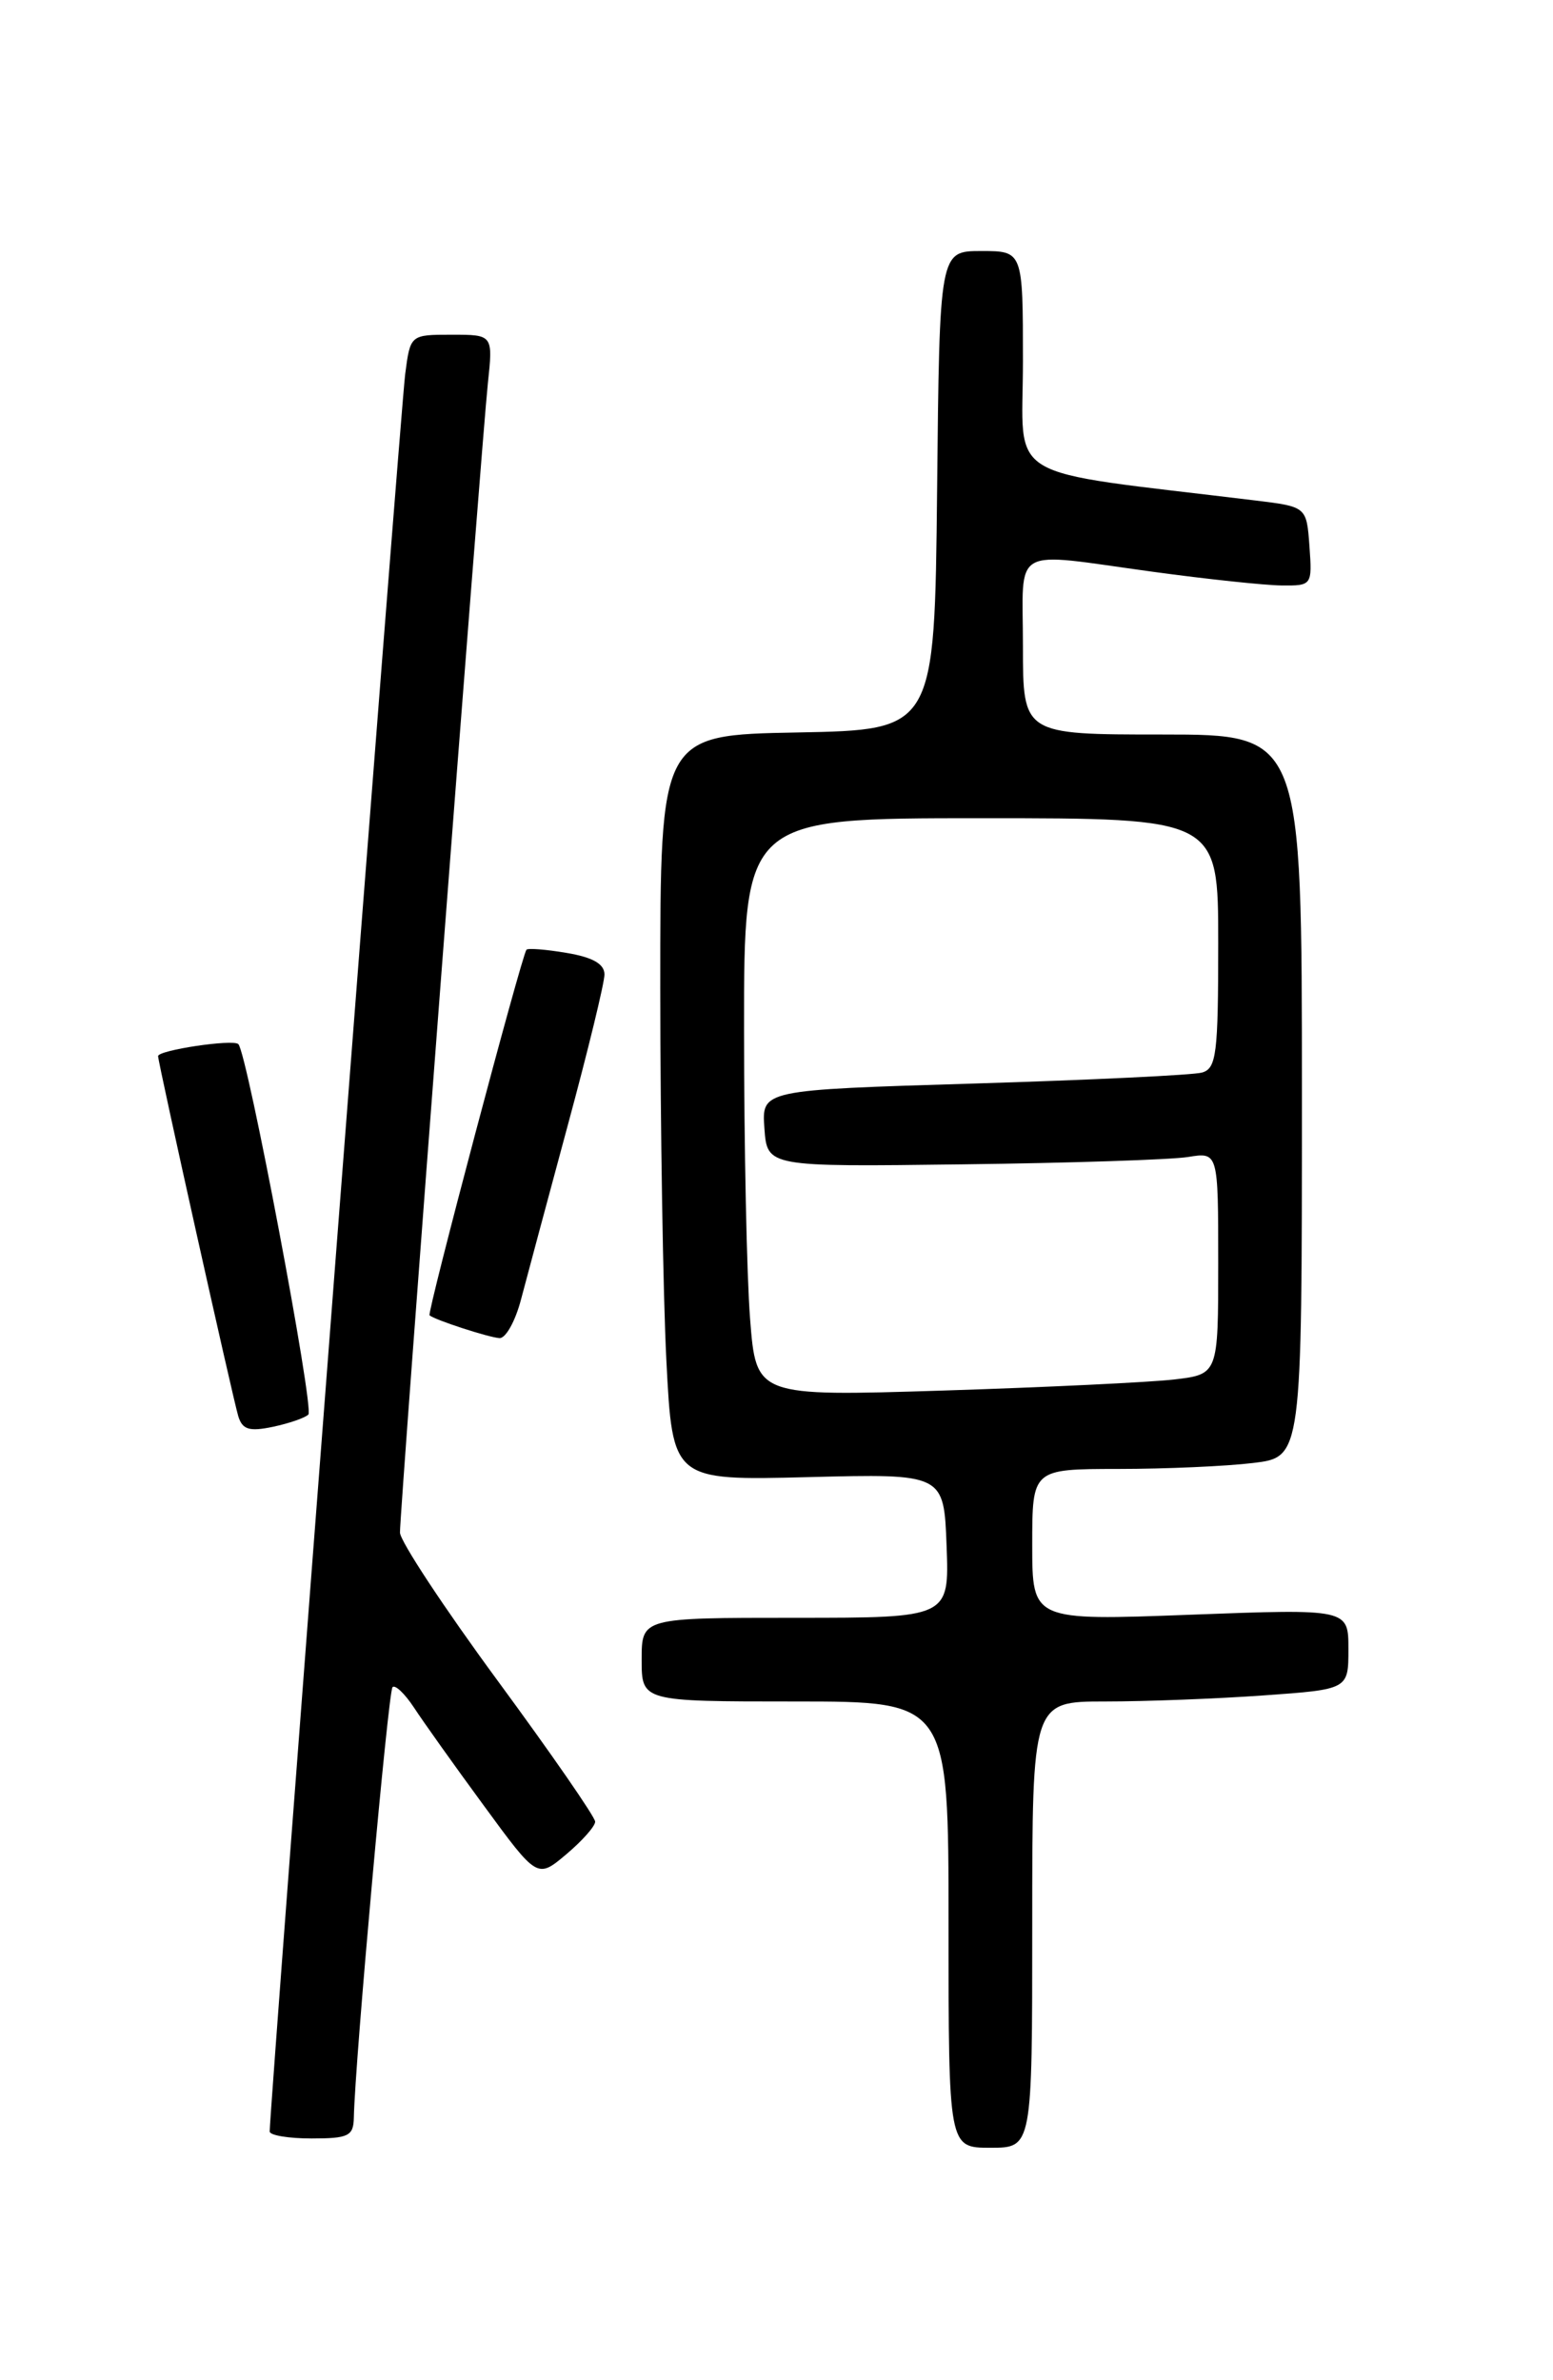 <?xml version="1.0" encoding="UTF-8" standalone="no"?>
<!DOCTYPE svg PUBLIC "-//W3C//DTD SVG 1.1//EN" "http://www.w3.org/Graphics/SVG/1.1/DTD/svg11.dtd" >
<svg xmlns="http://www.w3.org/2000/svg" xmlns:xlink="http://www.w3.org/1999/xlink" version="1.1" viewBox="0 0 167 256">
 <g >
 <path fill="currentColor"
d=" M 111.00 207.00 C 111.00 183.00 111.00 183.00 118.85 183.00 C 123.16 183.00 130.81 182.71 135.85 182.35 C 145.00 181.70 145.00 181.70 145.00 177.37 C 145.00 173.03 145.00 173.03 128.00 173.67 C 111.00 174.31 111.00 174.31 111.00 166.16 C 111.00 158.00 111.00 158.00 120.25 157.99 C 125.34 157.99 131.86 157.70 134.75 157.35 C 140.00 156.72 140.00 156.72 140.00 117.86 C 140.00 79.00 140.00 79.00 125.00 79.00 C 110.00 79.00 110.00 79.00 110.00 69.50 C 110.00 58.50 108.47 59.38 124.00 61.50 C 129.78 62.29 135.99 62.95 137.81 62.97 C 141.08 63.00 141.11 62.96 140.81 58.75 C 140.50 54.50 140.50 54.50 135.00 53.83 C 107.35 50.46 110.00 52.05 110.00 38.89 C 110.00 27.00 110.00 27.00 105.52 27.00 C 101.03 27.00 101.03 27.00 100.77 52.75 C 100.50 78.50 100.50 78.50 85.75 78.78 C 71.00 79.05 71.00 79.05 71.00 106.28 C 71.01 121.25 71.30 139.29 71.66 146.37 C 72.32 159.24 72.32 159.24 86.91 158.87 C 101.50 158.50 101.50 158.50 101.79 166.25 C 102.08 174.00 102.08 174.00 85.54 174.00 C 69.00 174.00 69.00 174.00 69.00 178.50 C 69.00 183.00 69.00 183.00 85.50 183.00 C 102.00 183.00 102.00 183.00 102.00 207.00 C 102.00 231.00 102.00 231.00 106.50 231.00 C 111.00 231.00 111.00 231.00 111.00 207.00 Z  M 38.05 227.75 C 38.17 221.72 41.75 181.92 42.21 181.46 C 42.49 181.17 43.52 182.15 44.50 183.63 C 45.47 185.12 48.85 189.87 52.02 194.19 C 57.78 202.06 57.78 202.06 60.89 199.44 C 62.60 198.00 64.00 196.42 64.00 195.93 C 64.00 195.43 59.28 188.61 53.51 180.76 C 47.75 172.92 43.02 165.75 43.01 164.83 C 42.99 162.55 51.77 47.81 52.46 41.25 C 53.02 36.00 53.02 36.00 48.57 36.00 C 44.12 36.00 44.12 36.00 43.57 40.25 C 43.10 43.78 28.99 226.92 29.00 229.25 C 29.00 229.66 31.02 230.00 33.50 230.00 C 37.49 230.00 38.01 229.74 38.05 227.75 Z  M 33.16 152.14 C 33.81 151.51 26.59 113.25 25.63 112.30 C 25.07 111.74 17.00 112.95 17.00 113.59 C 17.00 114.30 25.04 150.39 25.62 152.31 C 26.06 153.76 26.80 153.99 29.34 153.46 C 31.08 153.09 32.80 152.50 33.16 152.14 Z  M 56.03 139.75 C 56.65 137.41 58.91 128.96 61.07 120.97 C 63.23 112.99 65.00 105.71 65.00 104.81 C 65.00 103.68 63.75 102.96 60.93 102.49 C 58.70 102.11 56.75 101.96 56.61 102.15 C 56.06 102.91 45.90 141.23 46.19 141.47 C 46.81 141.98 52.53 143.84 53.71 143.92 C 54.38 143.96 55.42 142.09 56.03 139.75 Z  M 80.66 141.85 C 80.30 137.26 80.01 123.26 80.01 110.75 C 80.00 88.00 80.00 88.00 105.50 88.00 C 131.00 88.00 131.00 88.00 131.00 101.43 C 131.00 113.37 130.81 114.92 129.25 115.36 C 128.29 115.63 117.24 116.16 104.70 116.54 C 81.90 117.23 81.90 117.23 82.20 121.36 C 82.50 125.50 82.50 125.50 103.50 125.23 C 115.05 125.09 125.96 124.73 127.75 124.44 C 131.00 123.91 131.00 123.91 131.00 135.86 C 131.00 147.81 131.00 147.81 126.25 148.37 C 123.64 148.67 112.46 149.21 101.41 149.56 C 81.31 150.19 81.31 150.19 80.66 141.85 Z "/>
</g>
</svg>
